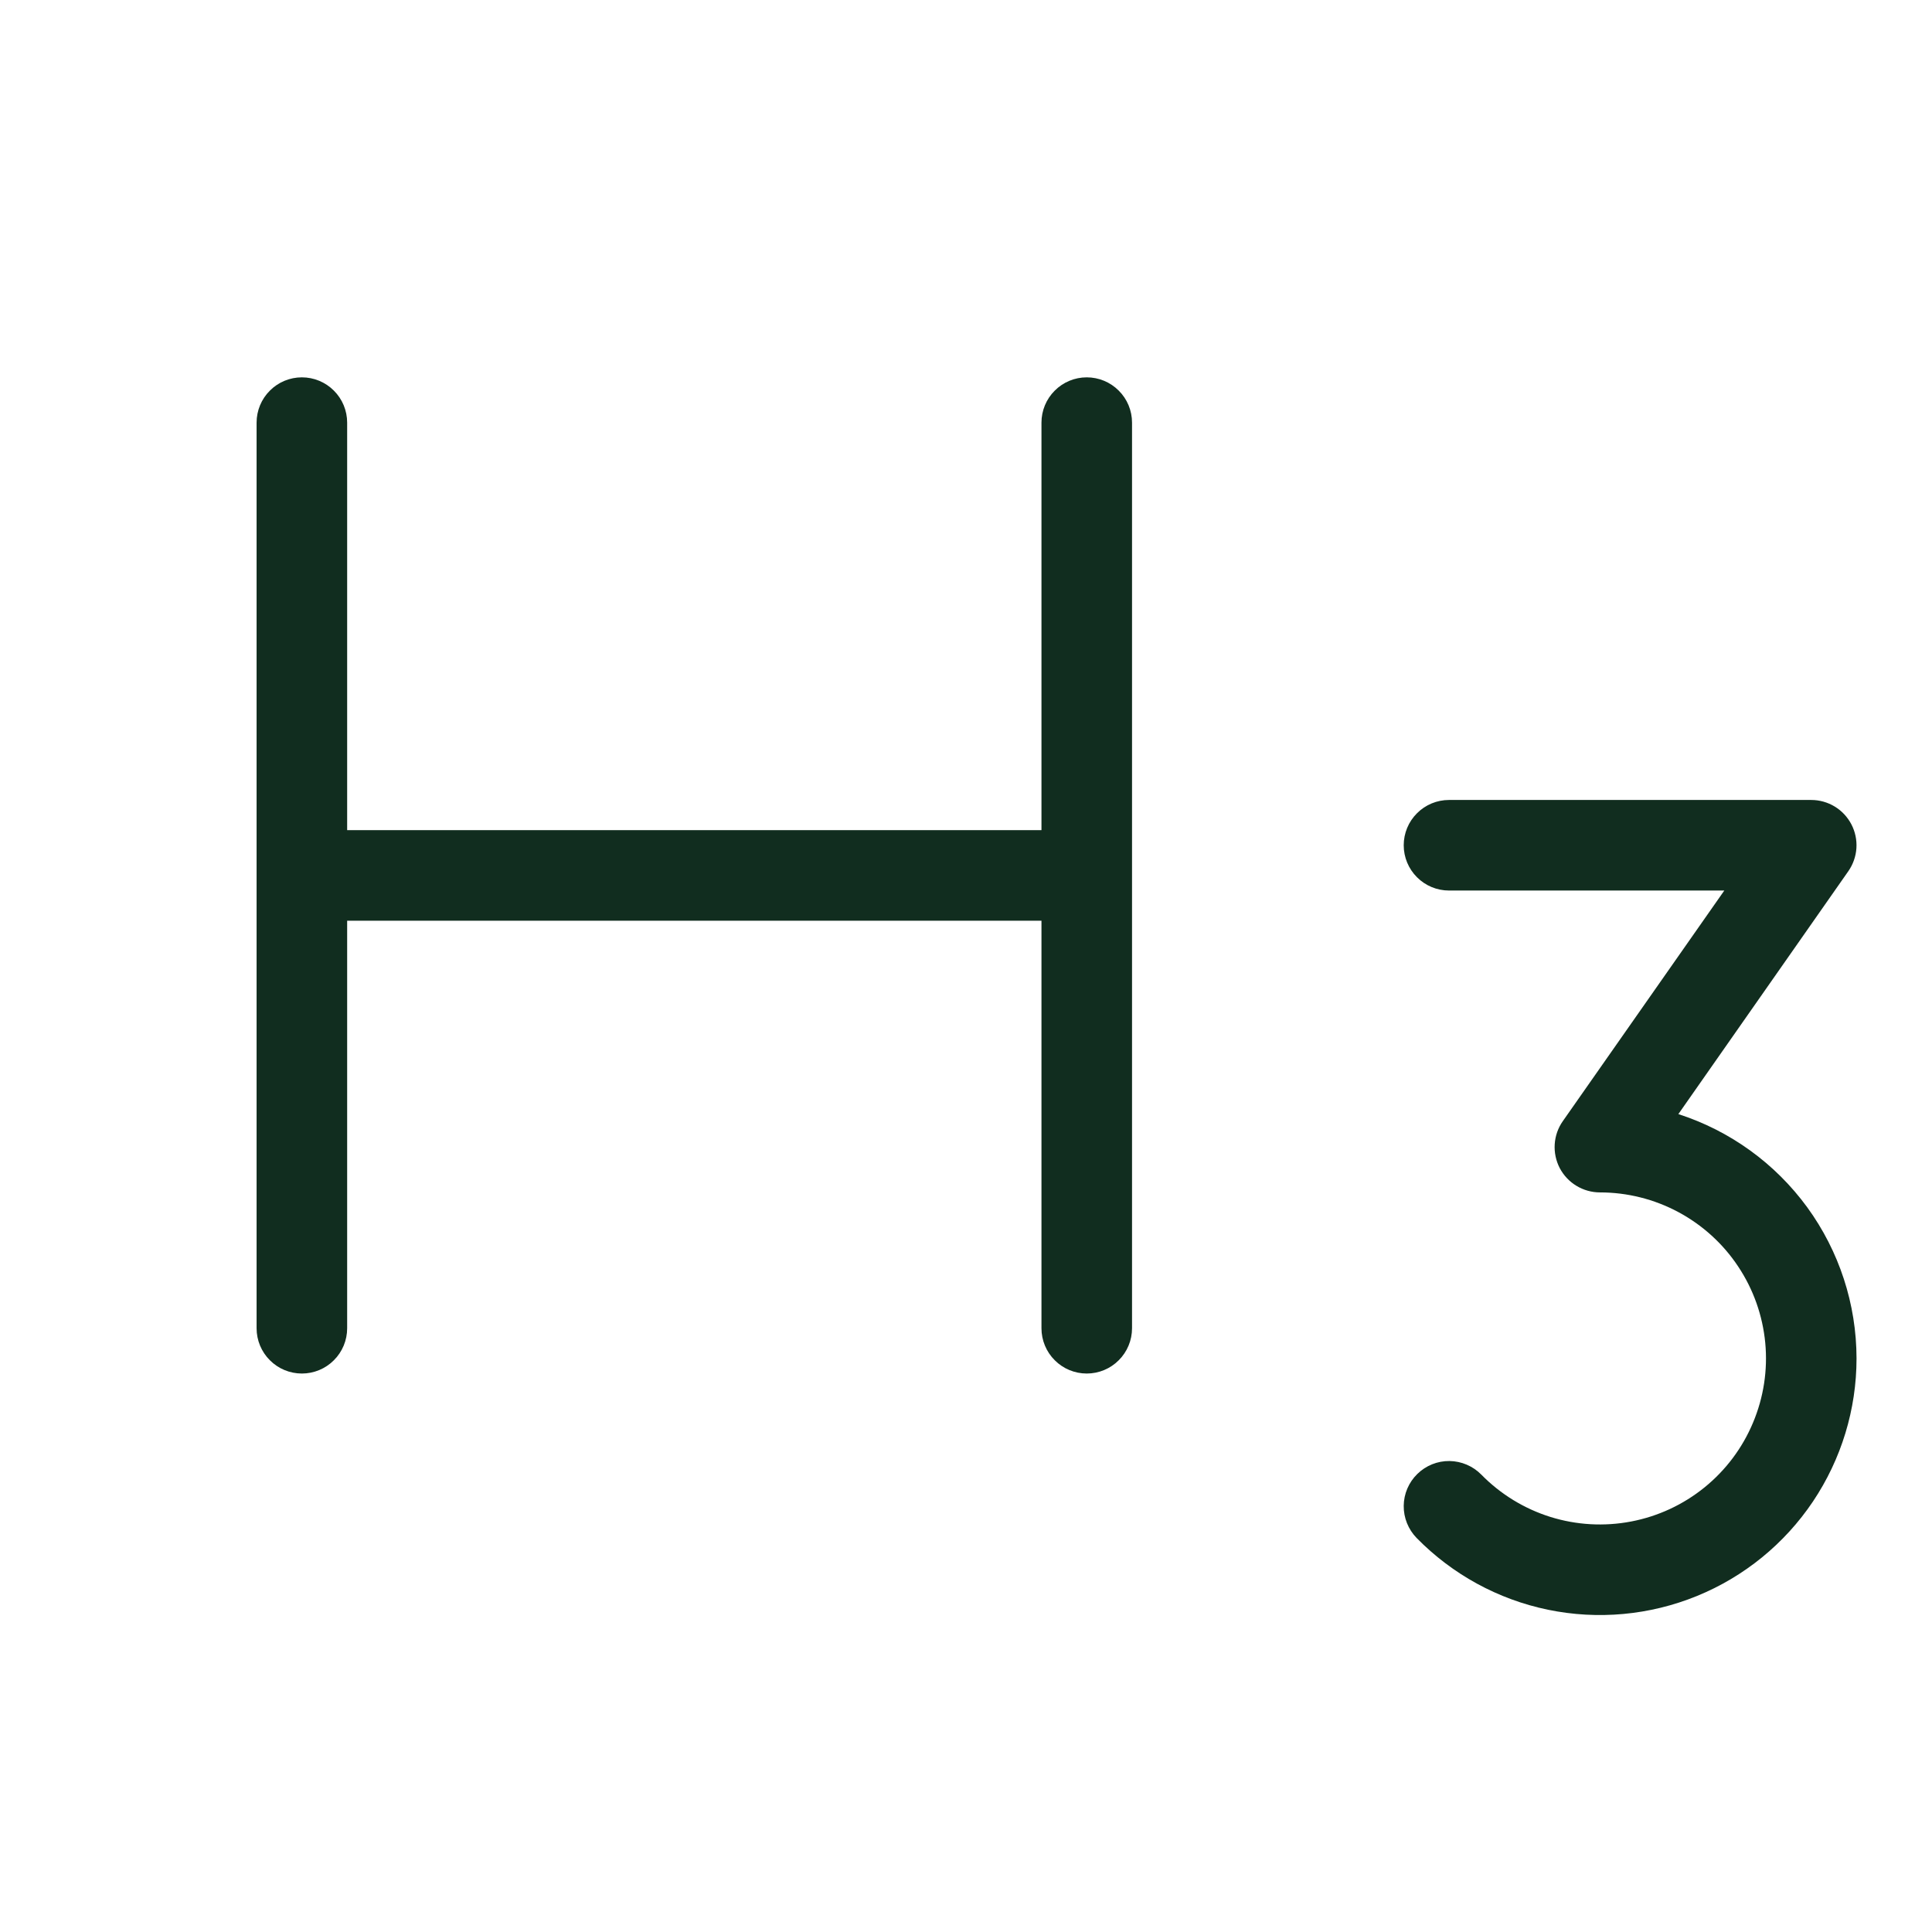 <svg width="32" height="32" viewBox="0 0 32 32" fill="none" xmlns="http://www.w3.org/2000/svg">
<path d="M30.75 22.5C30.75 23.344 30.498 24.169 30.028 24.87C29.557 25.571 28.888 26.116 28.106 26.435C27.324 26.754 26.465 26.833 25.638 26.662C24.812 26.491 24.055 26.077 23.464 25.474C23.325 25.331 23.248 25.14 23.25 24.941C23.252 24.742 23.333 24.552 23.476 24.413C23.618 24.274 23.809 24.197 24.008 24.199C24.207 24.202 24.397 24.283 24.536 24.425C24.854 24.749 25.246 24.989 25.679 25.125C26.112 25.26 26.571 25.286 27.016 25.201C27.462 25.116 27.879 24.922 28.231 24.637C28.584 24.351 28.86 23.983 29.035 23.565C29.211 23.147 29.281 22.692 29.238 22.241C29.195 21.789 29.041 21.355 28.79 20.978C28.54 20.6 28.199 20.291 27.799 20.076C27.4 19.862 26.953 19.75 26.5 19.75C26.363 19.75 26.228 19.712 26.111 19.641C25.993 19.57 25.898 19.468 25.834 19.347C25.771 19.225 25.742 19.088 25.751 18.951C25.76 18.814 25.806 18.682 25.885 18.57L28.56 14.75H24C23.801 14.75 23.61 14.671 23.47 14.53C23.329 14.39 23.25 14.199 23.25 14C23.25 13.801 23.329 13.61 23.47 13.47C23.61 13.329 23.801 13.25 24 13.25H30C30.137 13.25 30.272 13.288 30.389 13.359C30.506 13.43 30.601 13.532 30.665 13.654C30.728 13.776 30.757 13.912 30.748 14.049C30.739 14.186 30.692 14.318 30.614 14.43L27.799 18.453C28.655 18.729 29.402 19.269 29.933 19.996C30.463 20.724 30.749 21.6 30.75 22.5ZM18 6.25C17.801 6.25 17.61 6.329 17.47 6.47C17.329 6.61 17.25 6.801 17.25 7V13.75H5.75V7C5.75 6.801 5.671 6.61 5.53 6.47C5.39 6.329 5.199 6.25 5 6.25C4.801 6.25 4.61 6.329 4.47 6.47C4.329 6.61 4.25 6.801 4.25 7V22C4.25 22.199 4.329 22.39 4.47 22.53C4.61 22.671 4.801 22.75 5 22.75C5.199 22.75 5.39 22.671 5.53 22.53C5.671 22.39 5.75 22.199 5.75 22V15.25H17.25V22C17.25 22.199 17.329 22.39 17.47 22.53C17.61 22.671 17.801 22.75 18 22.75C18.199 22.75 18.39 22.671 18.53 22.53C18.671 22.39 18.75 22.199 18.75 22V7C18.75 6.801 18.671 6.61 18.53 6.47C18.39 6.329 18.199 6.25 18 6.25Z" fill="#112D1F"/>
</svg>
